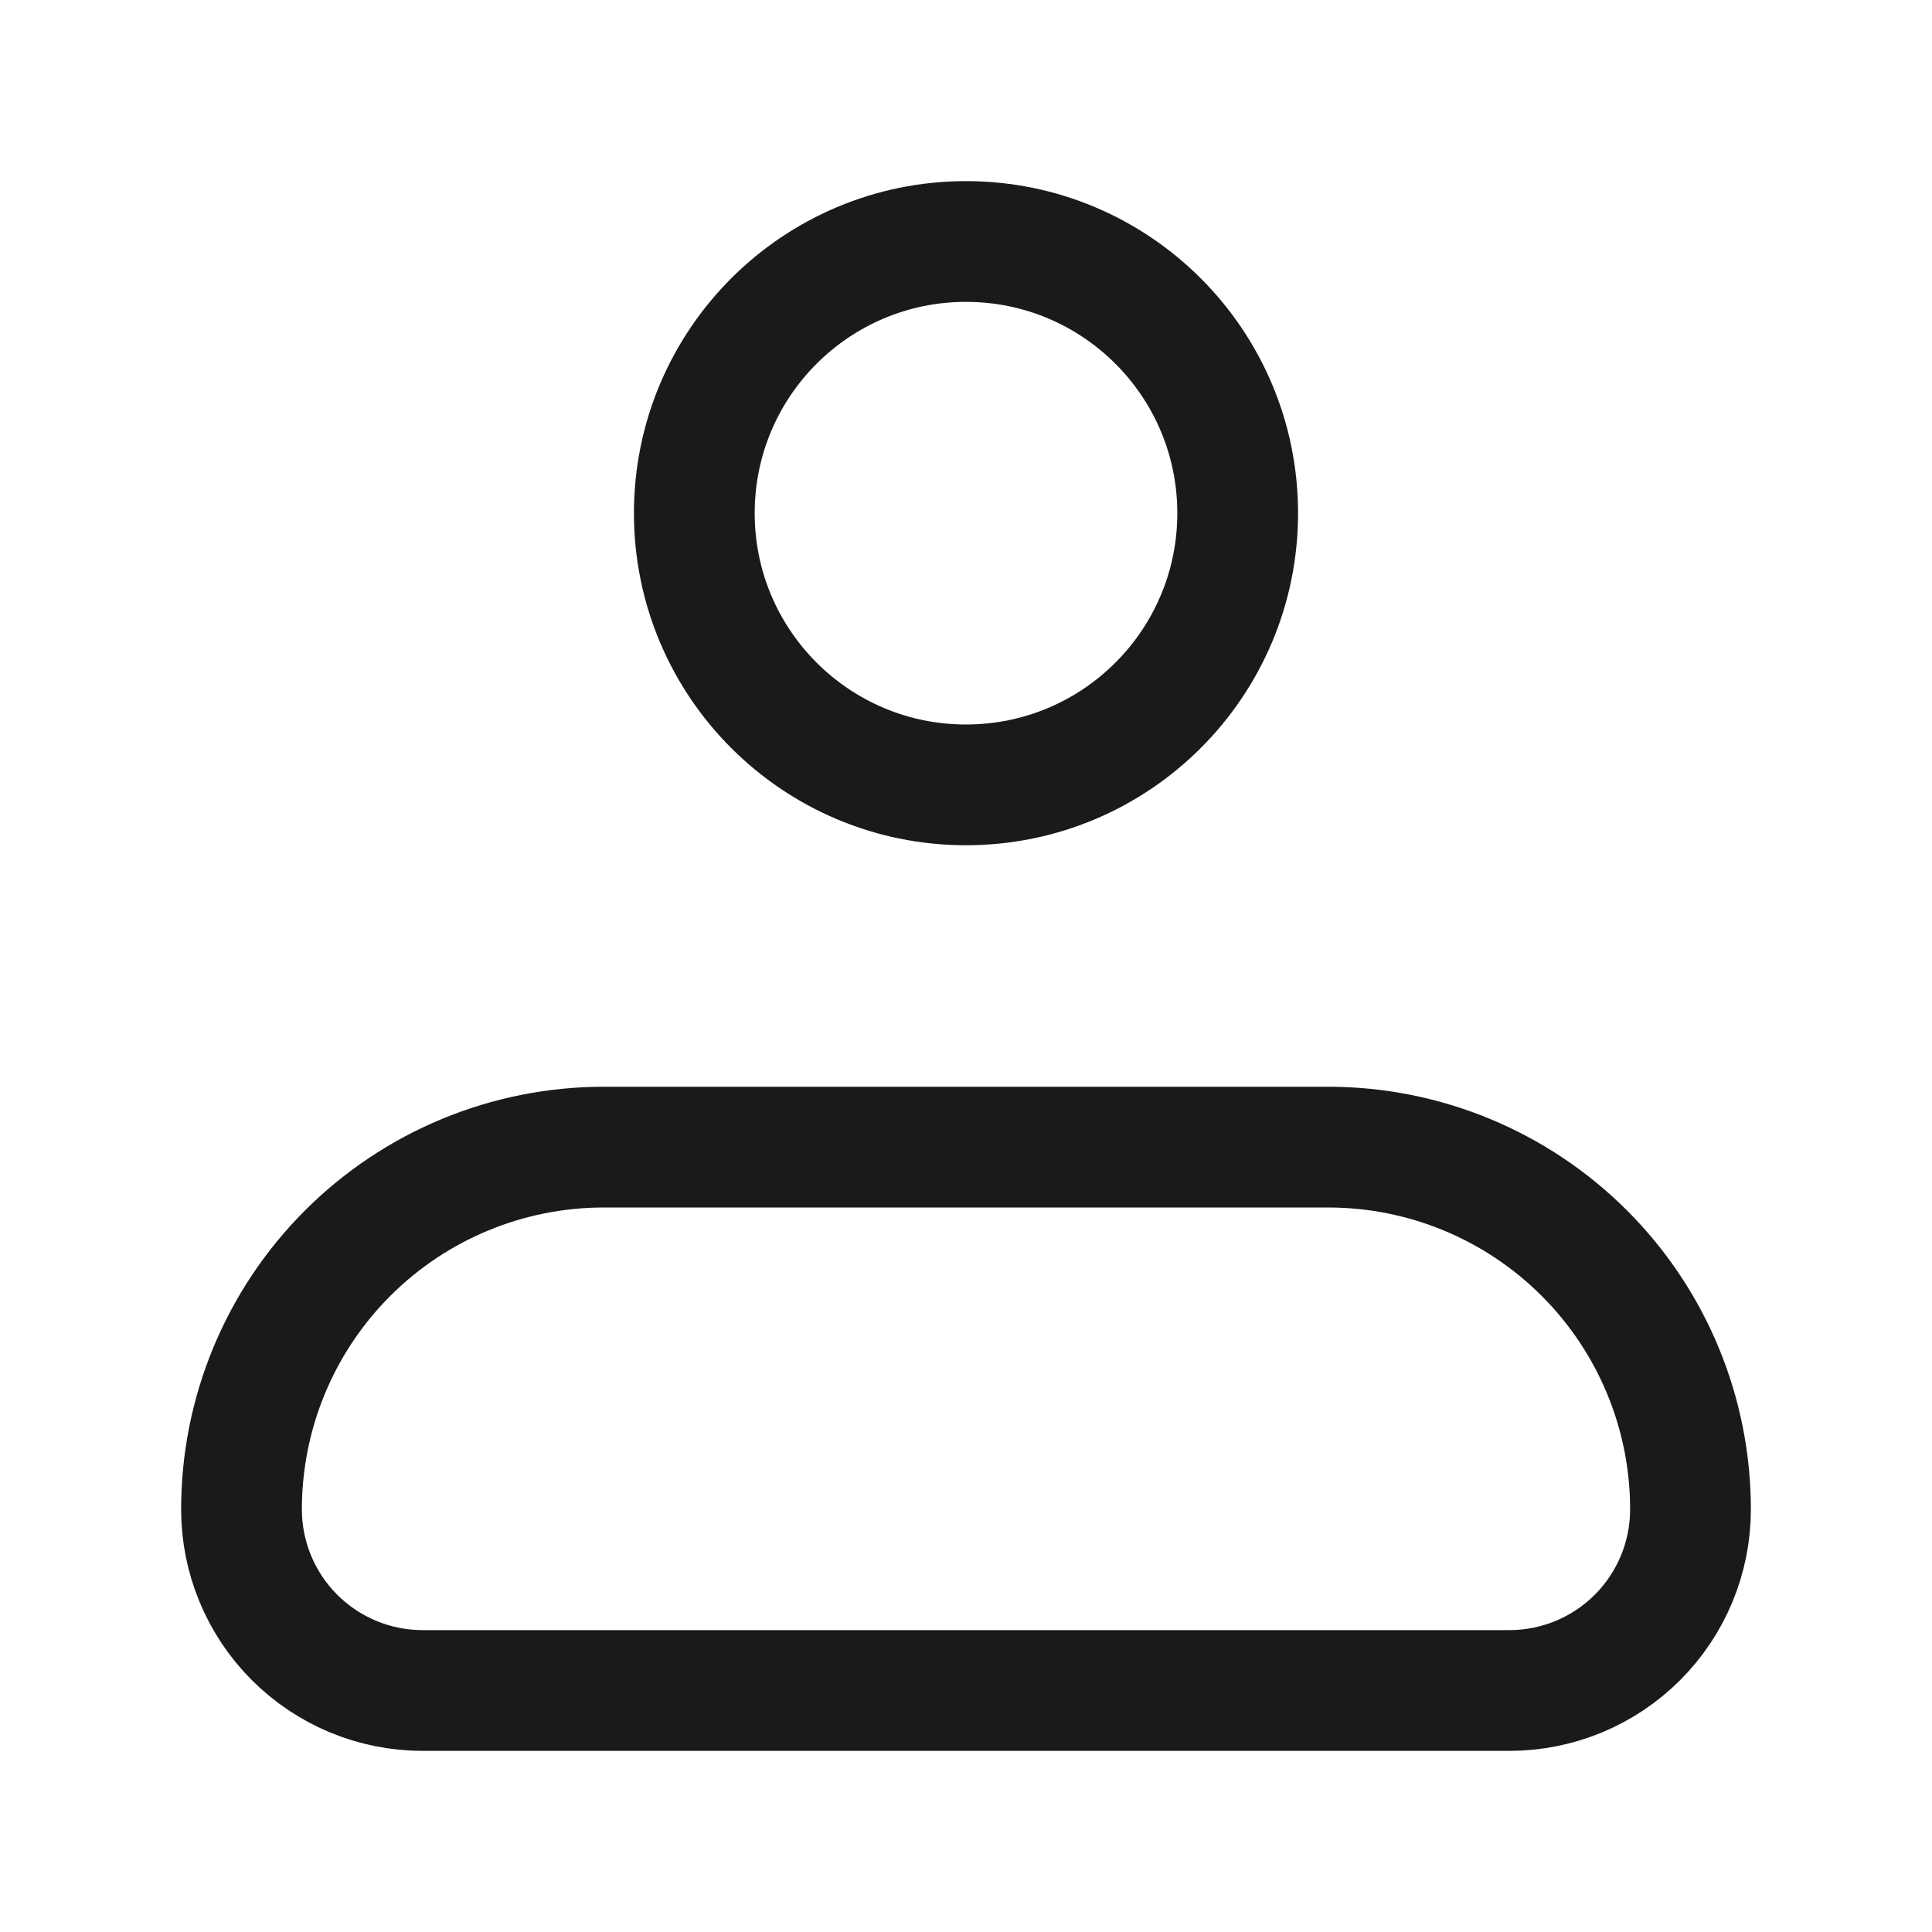 <svg width="24" height="24" viewBox="0 0 24 24" fill="none" xmlns="http://www.w3.org/2000/svg">
<path d="M3 18.75C3 17.556 3.474 16.412 4.318 15.568C5.162 14.724 6.307 14.25 7.5 14.25H16.5C17.694 14.25 18.838 14.724 19.682 15.568C20.526 16.412 21 17.556 21 18.75C21 19.347 20.763 19.919 20.341 20.341C19.919 20.763 19.347 21 18.75 21H5.25C4.653 21 4.081 20.763 3.659 20.341C3.237 19.919 3 19.347 3 18.75Z" stroke="#1A1A1A" stroke-width="1.5" stroke-linejoin="round"/>
<path d="M12 9.75C13.864 9.75 15.375 8.239 15.375 6.375C15.375 4.511 13.864 3 12 3C10.136 3 8.625 4.511 8.625 6.375C8.625 8.239 10.136 9.75 12 9.75Z" stroke="#1A1A1A" stroke-width="1.5"/>
</svg>
